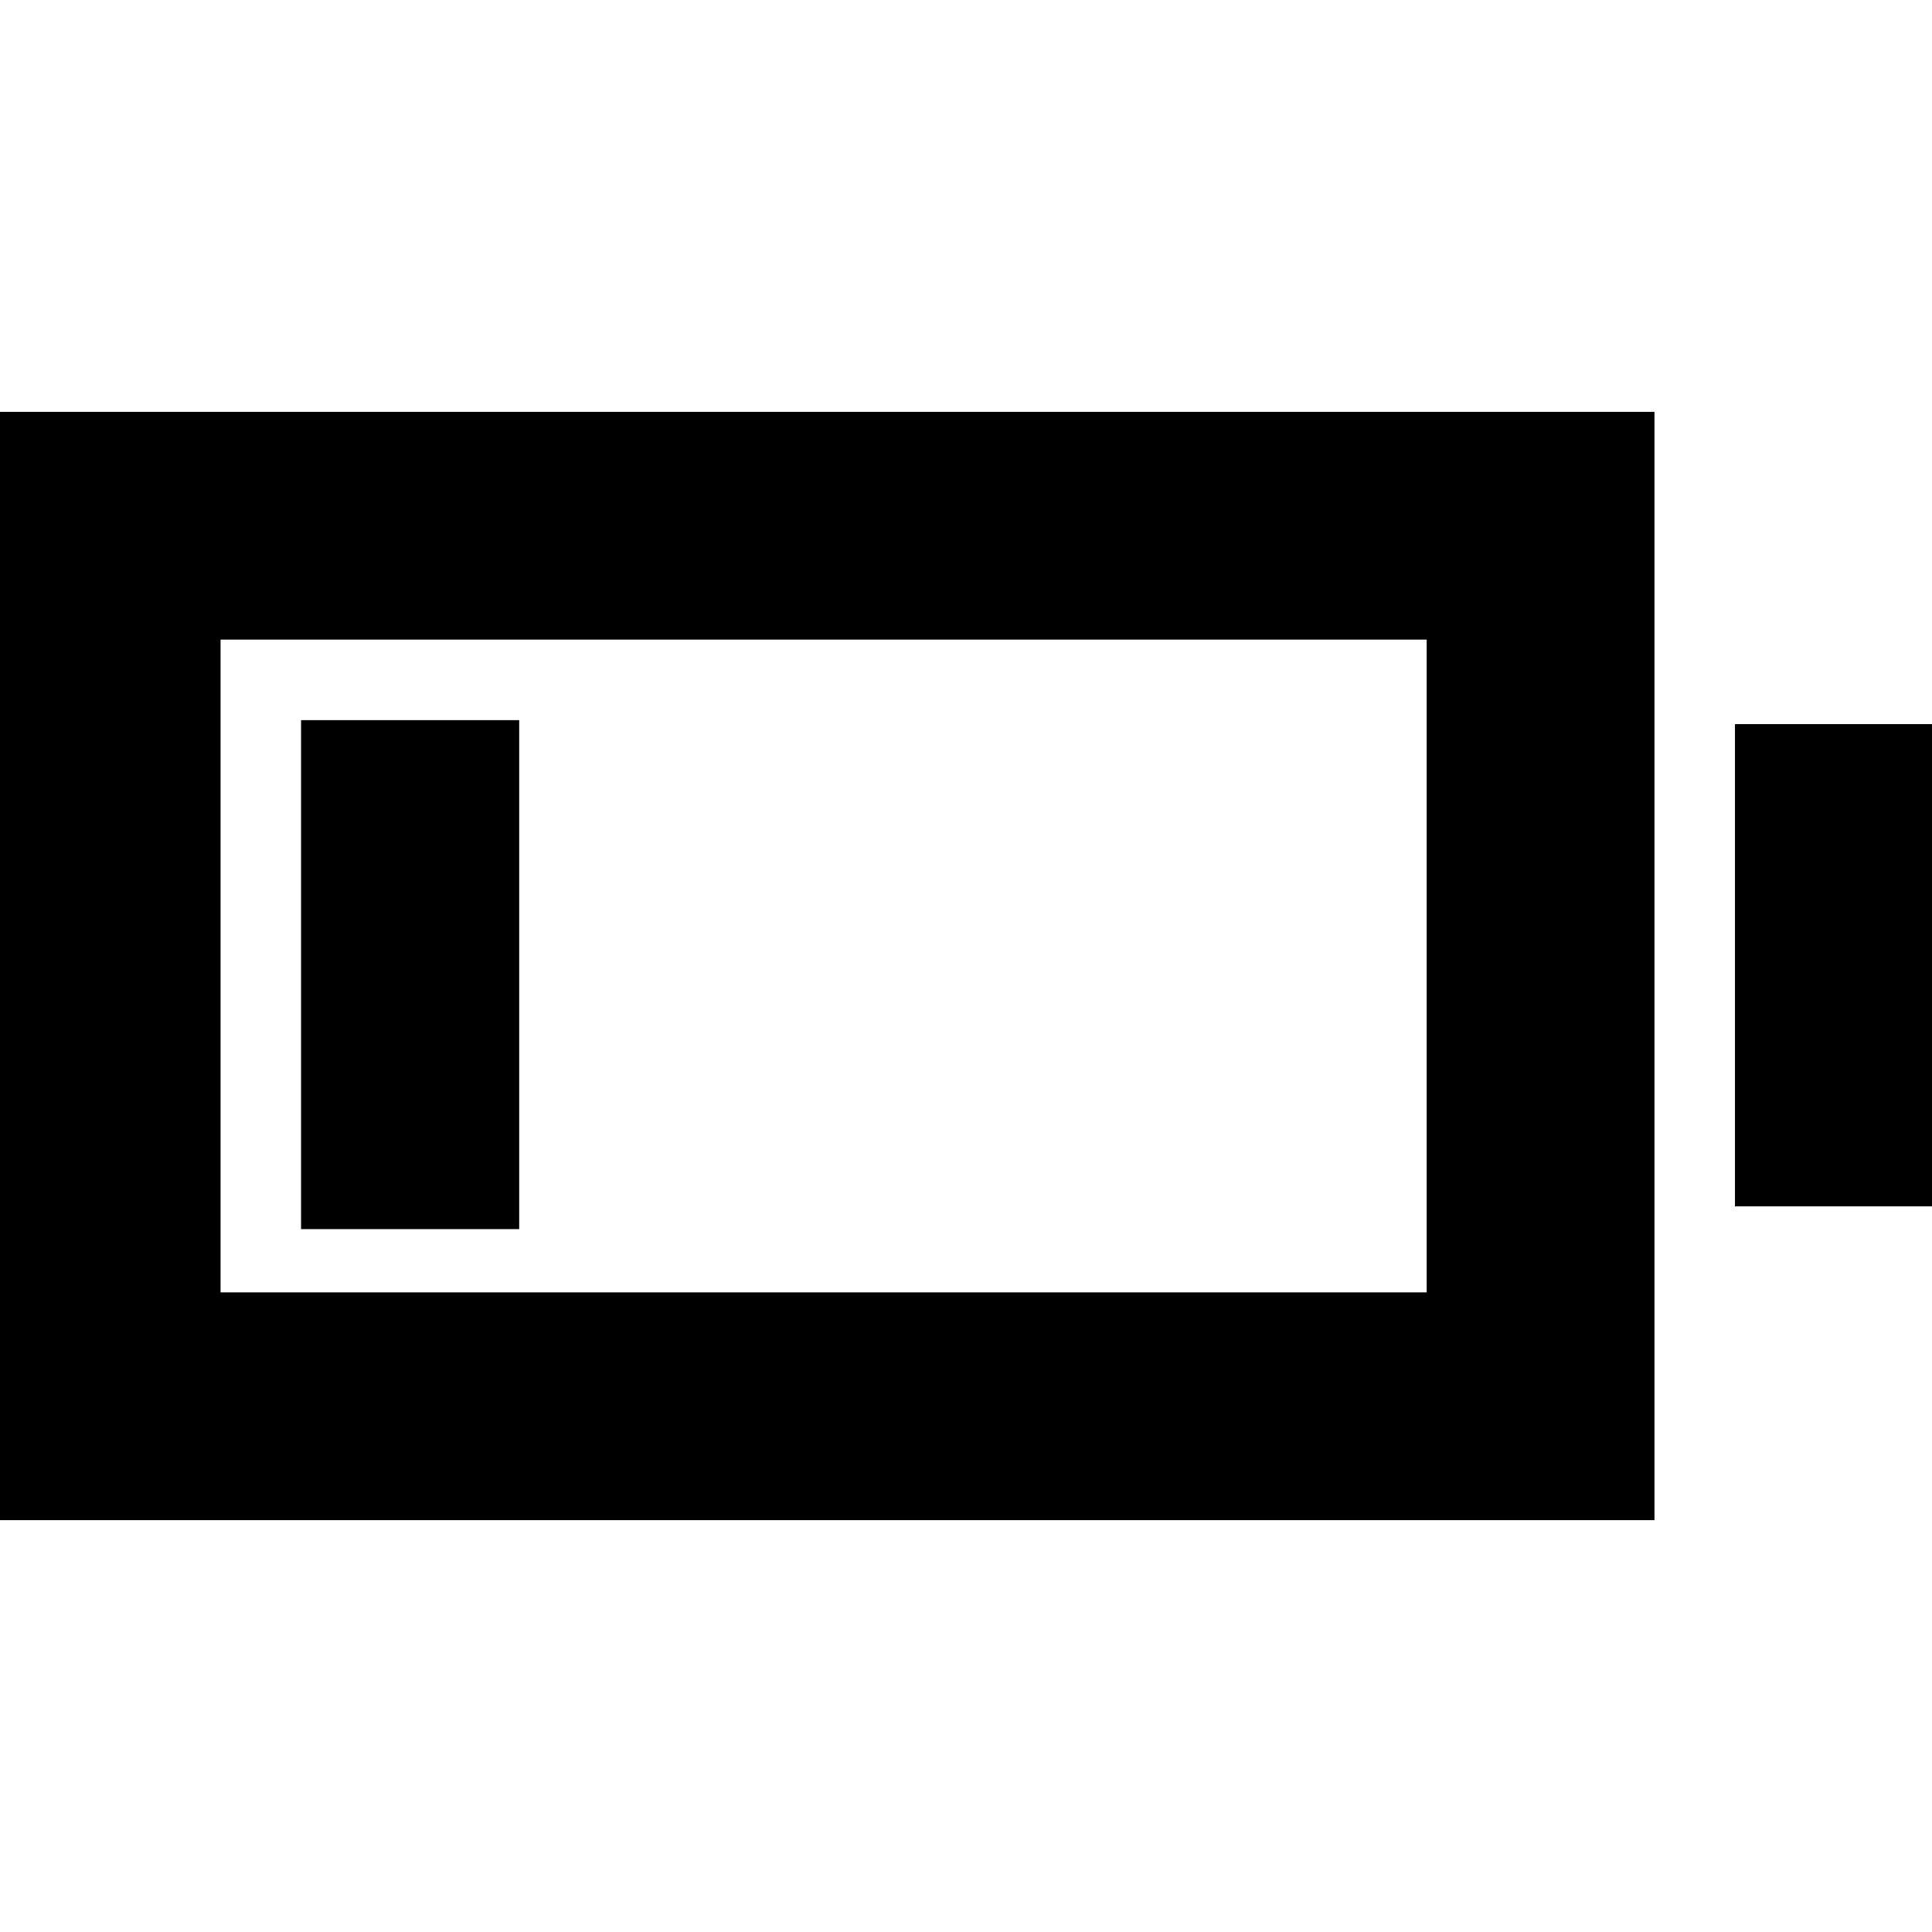 <svg xmlns="http://www.w3.org/2000/svg" height="24" viewBox="0 -960 960 960" width="24"><path d="M-3.59-204.65v-550.7h825.68v550.7H-3.59Zm113.18-113.18h599.32v-324.34H109.59v324.34Zm752.5-42.74V-600.2h101.5v239.63h-101.5Zm-712.5 11.31v-252.91h108.39v252.91H149.59Z"/></svg>